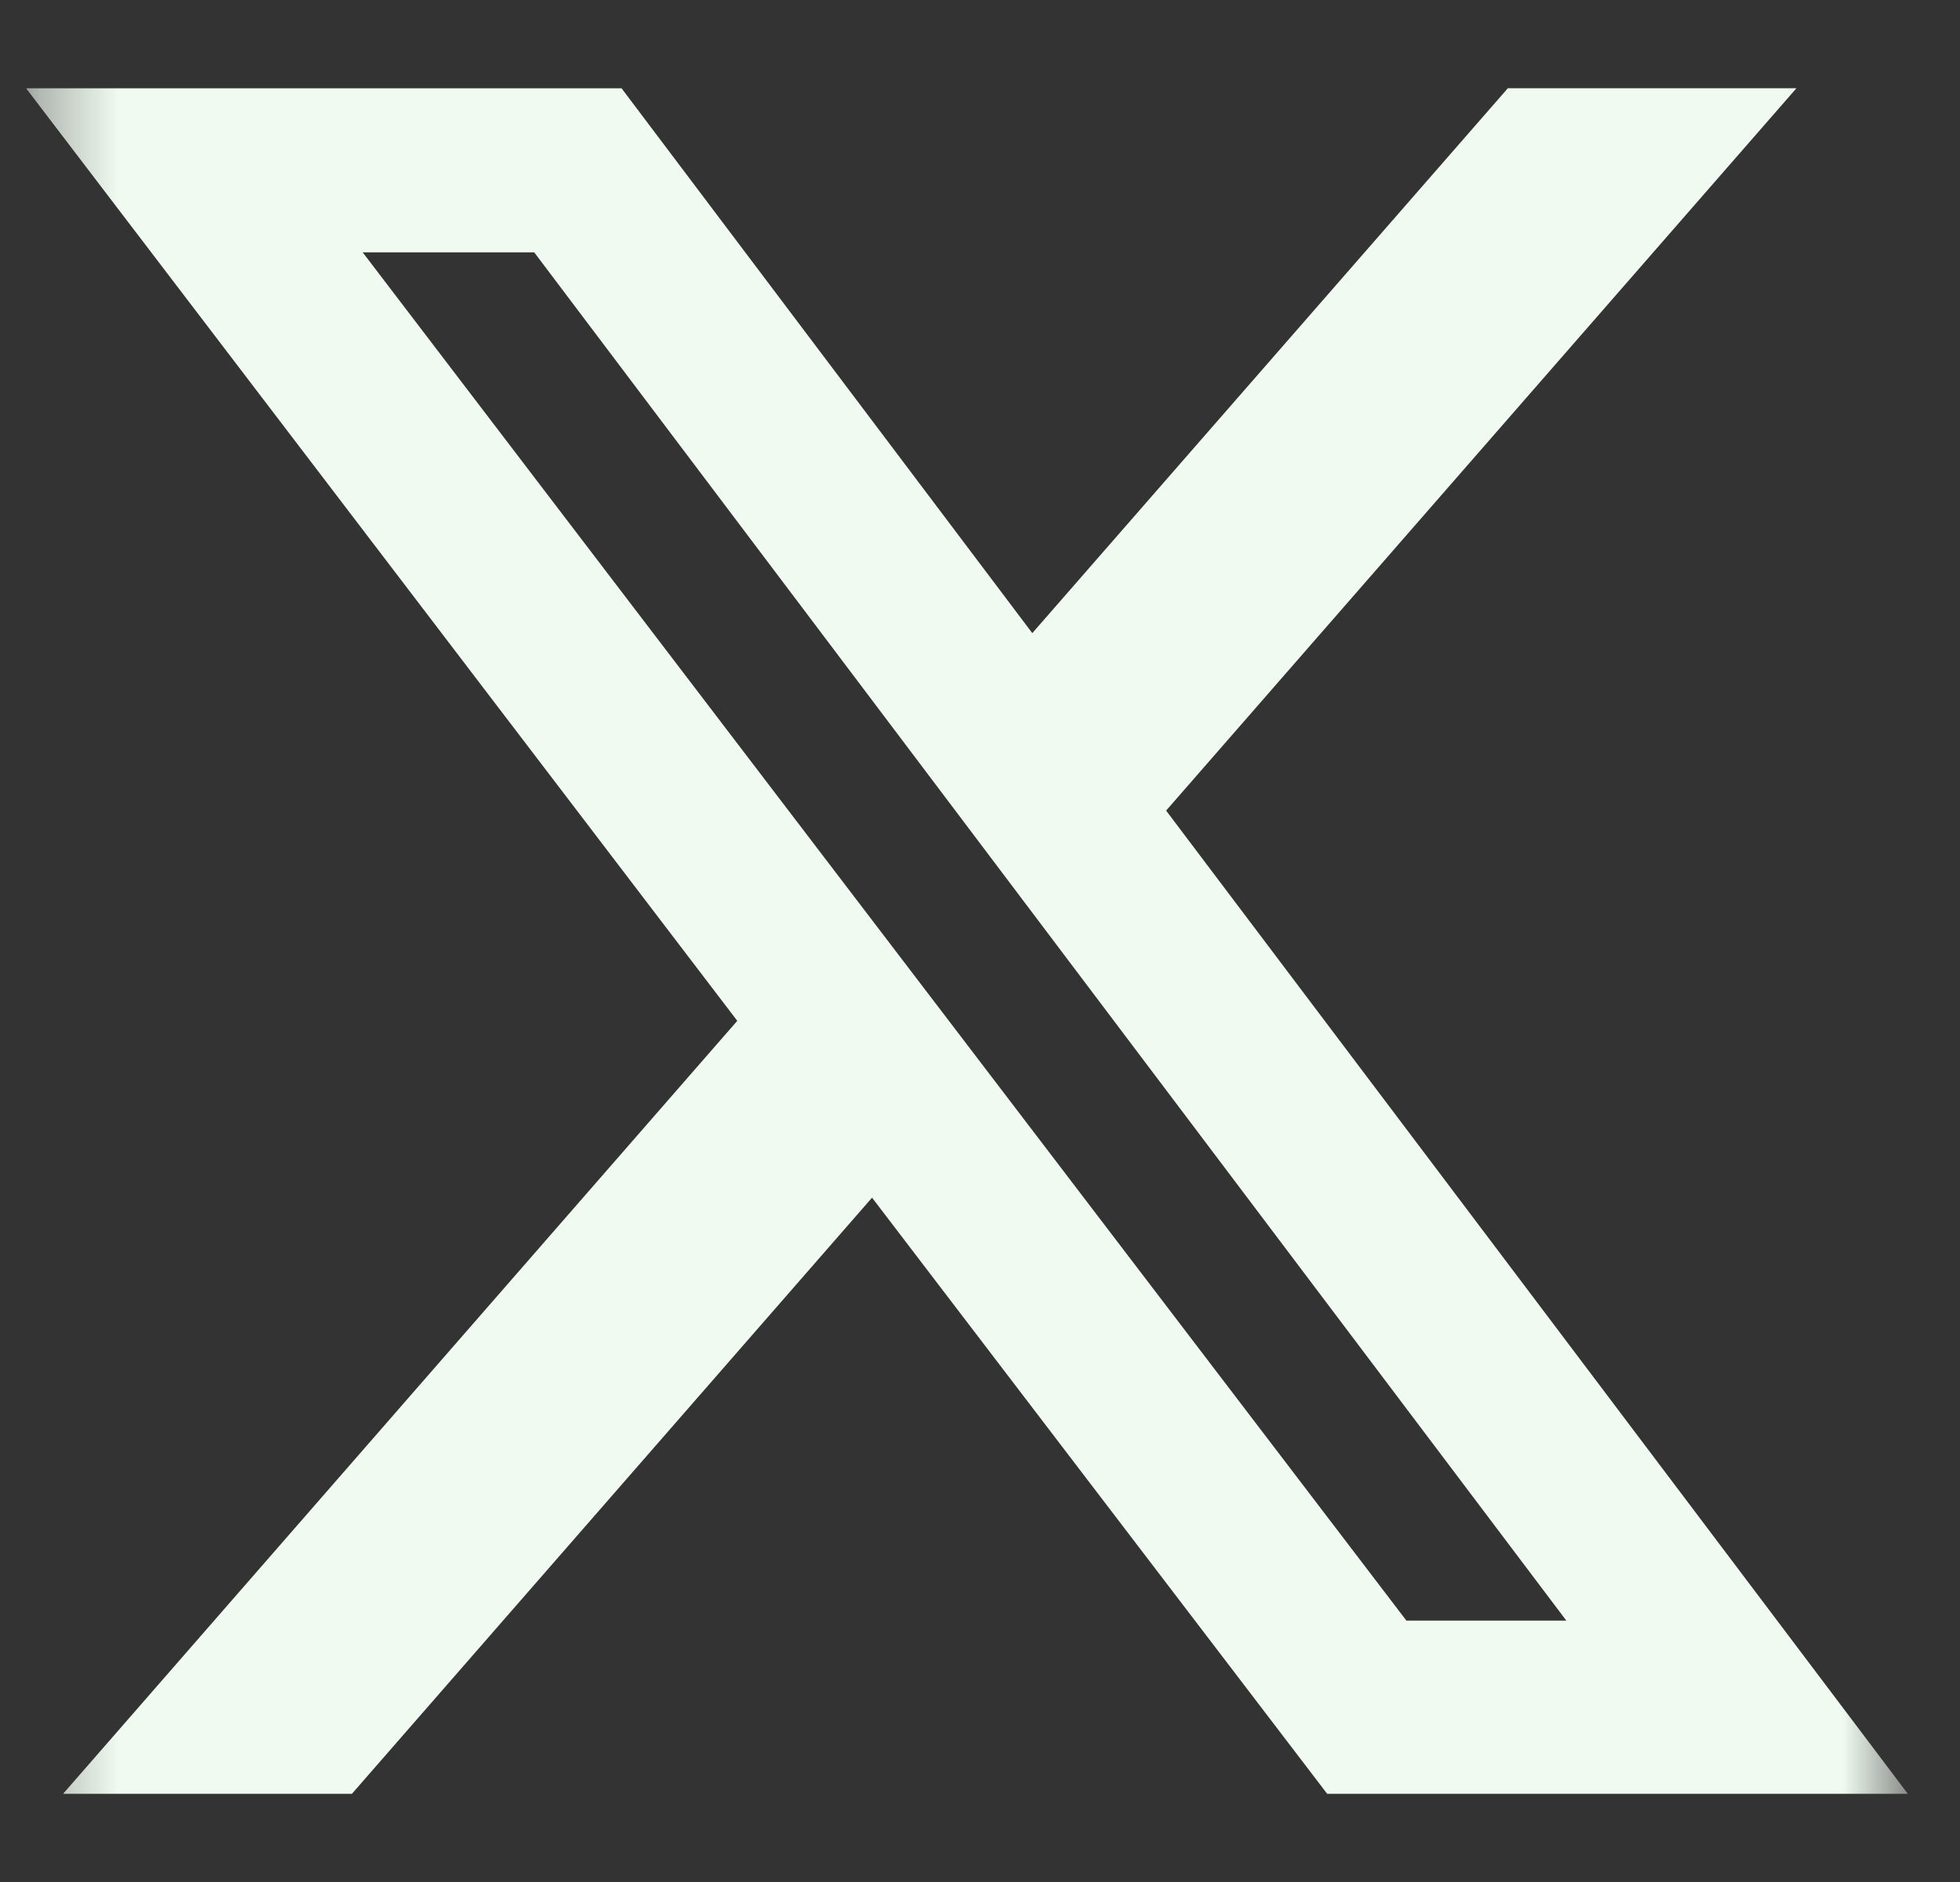 <svg width="25" height="24" viewBox="0 0 25 24" fill="none" xmlns="http://www.w3.org/2000/svg">
<rect x="0" y="0" width="25" height="24" fill="#333333" stroke="none"/>
<g clip-path="url(#clip0_1_12473)">
<mask id="mask0_1_12473" style="mask-type:luminance" maskUnits="userSpaceOnUse" x="0" y="0" width="25" height="24">
<path d="M0.333 0H24.334V24H0.333V0Z" fill="white"/>
</mask>
<g mask="url(#mask0_1_12473)">
<path d="M19.233 1.125H22.914L14.874 10.337L24.334 22.875H16.928L11.123 15.273L4.489 22.875H0.805L9.404 13.018L0.333 1.126H7.928L13.167 8.074L19.233 1.125ZM17.939 20.667H19.979L6.814 3.218H4.626L17.939 20.667Z" fill="#F0FAF0"/>
</g>
</g>
<defs>
<clipPath id="clip0_1_12473">
<rect width="24" height="24" fill="white" transform="translate(0.333)"/>
</clipPath>
</defs>
</svg>
